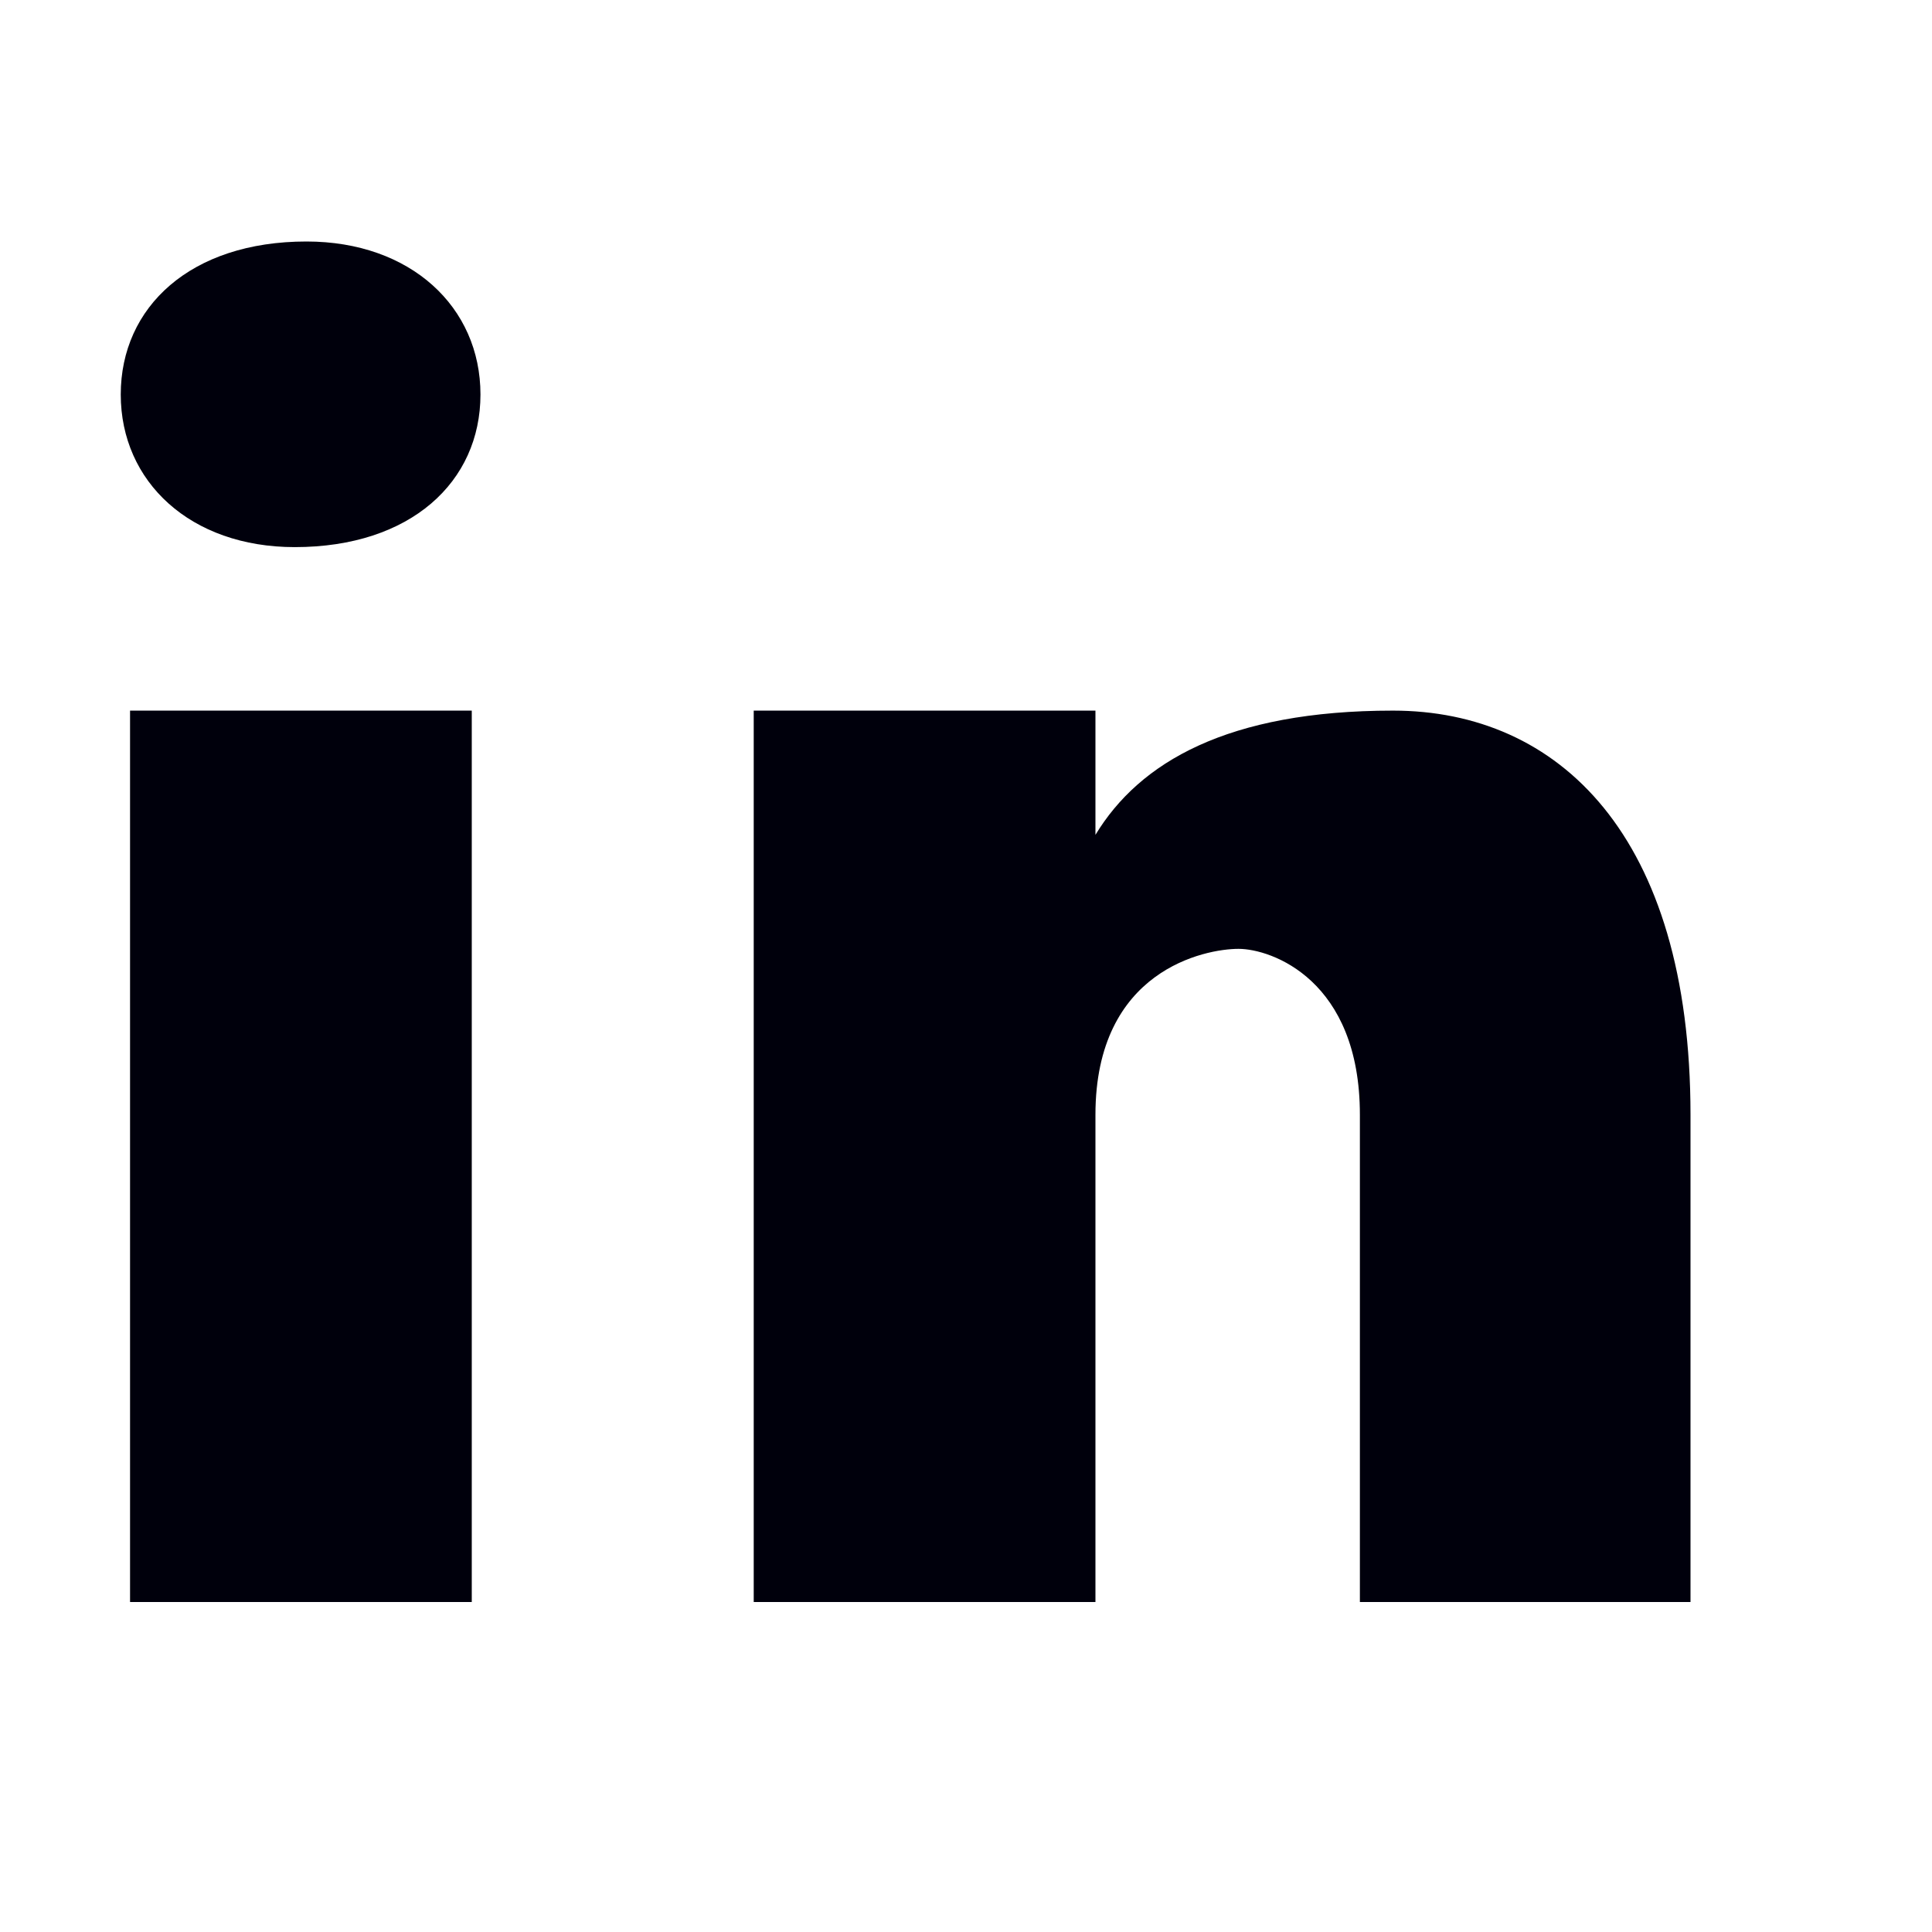 <svg width="16" height="16" viewBox="0 0 16 16" fill="none" xmlns="http://www.w3.org/2000/svg">
<path d="M2.538 2C1.577 2 1 2.543 1 3.267C1 3.99 1.577 4.531 2.441 4.531C3.402 4.531 3.979 3.99 3.979 3.267C3.979 2.543 3.402 2 2.538 2ZM1.077 5.885V13.267H3.907V5.885H1.077ZM6.242 5.885V13.267H9.072V9.232C9.072 8.031 9.983 7.858 10.257 7.858C10.53 7.858 11.262 8.116 11.262 9.232V13.267H14V9.232C14 6.915 12.905 5.885 11.536 5.885C10.166 5.885 9.436 6.313 9.072 6.914V5.885H6.242Z" fill="#00000C"/>
</svg>
